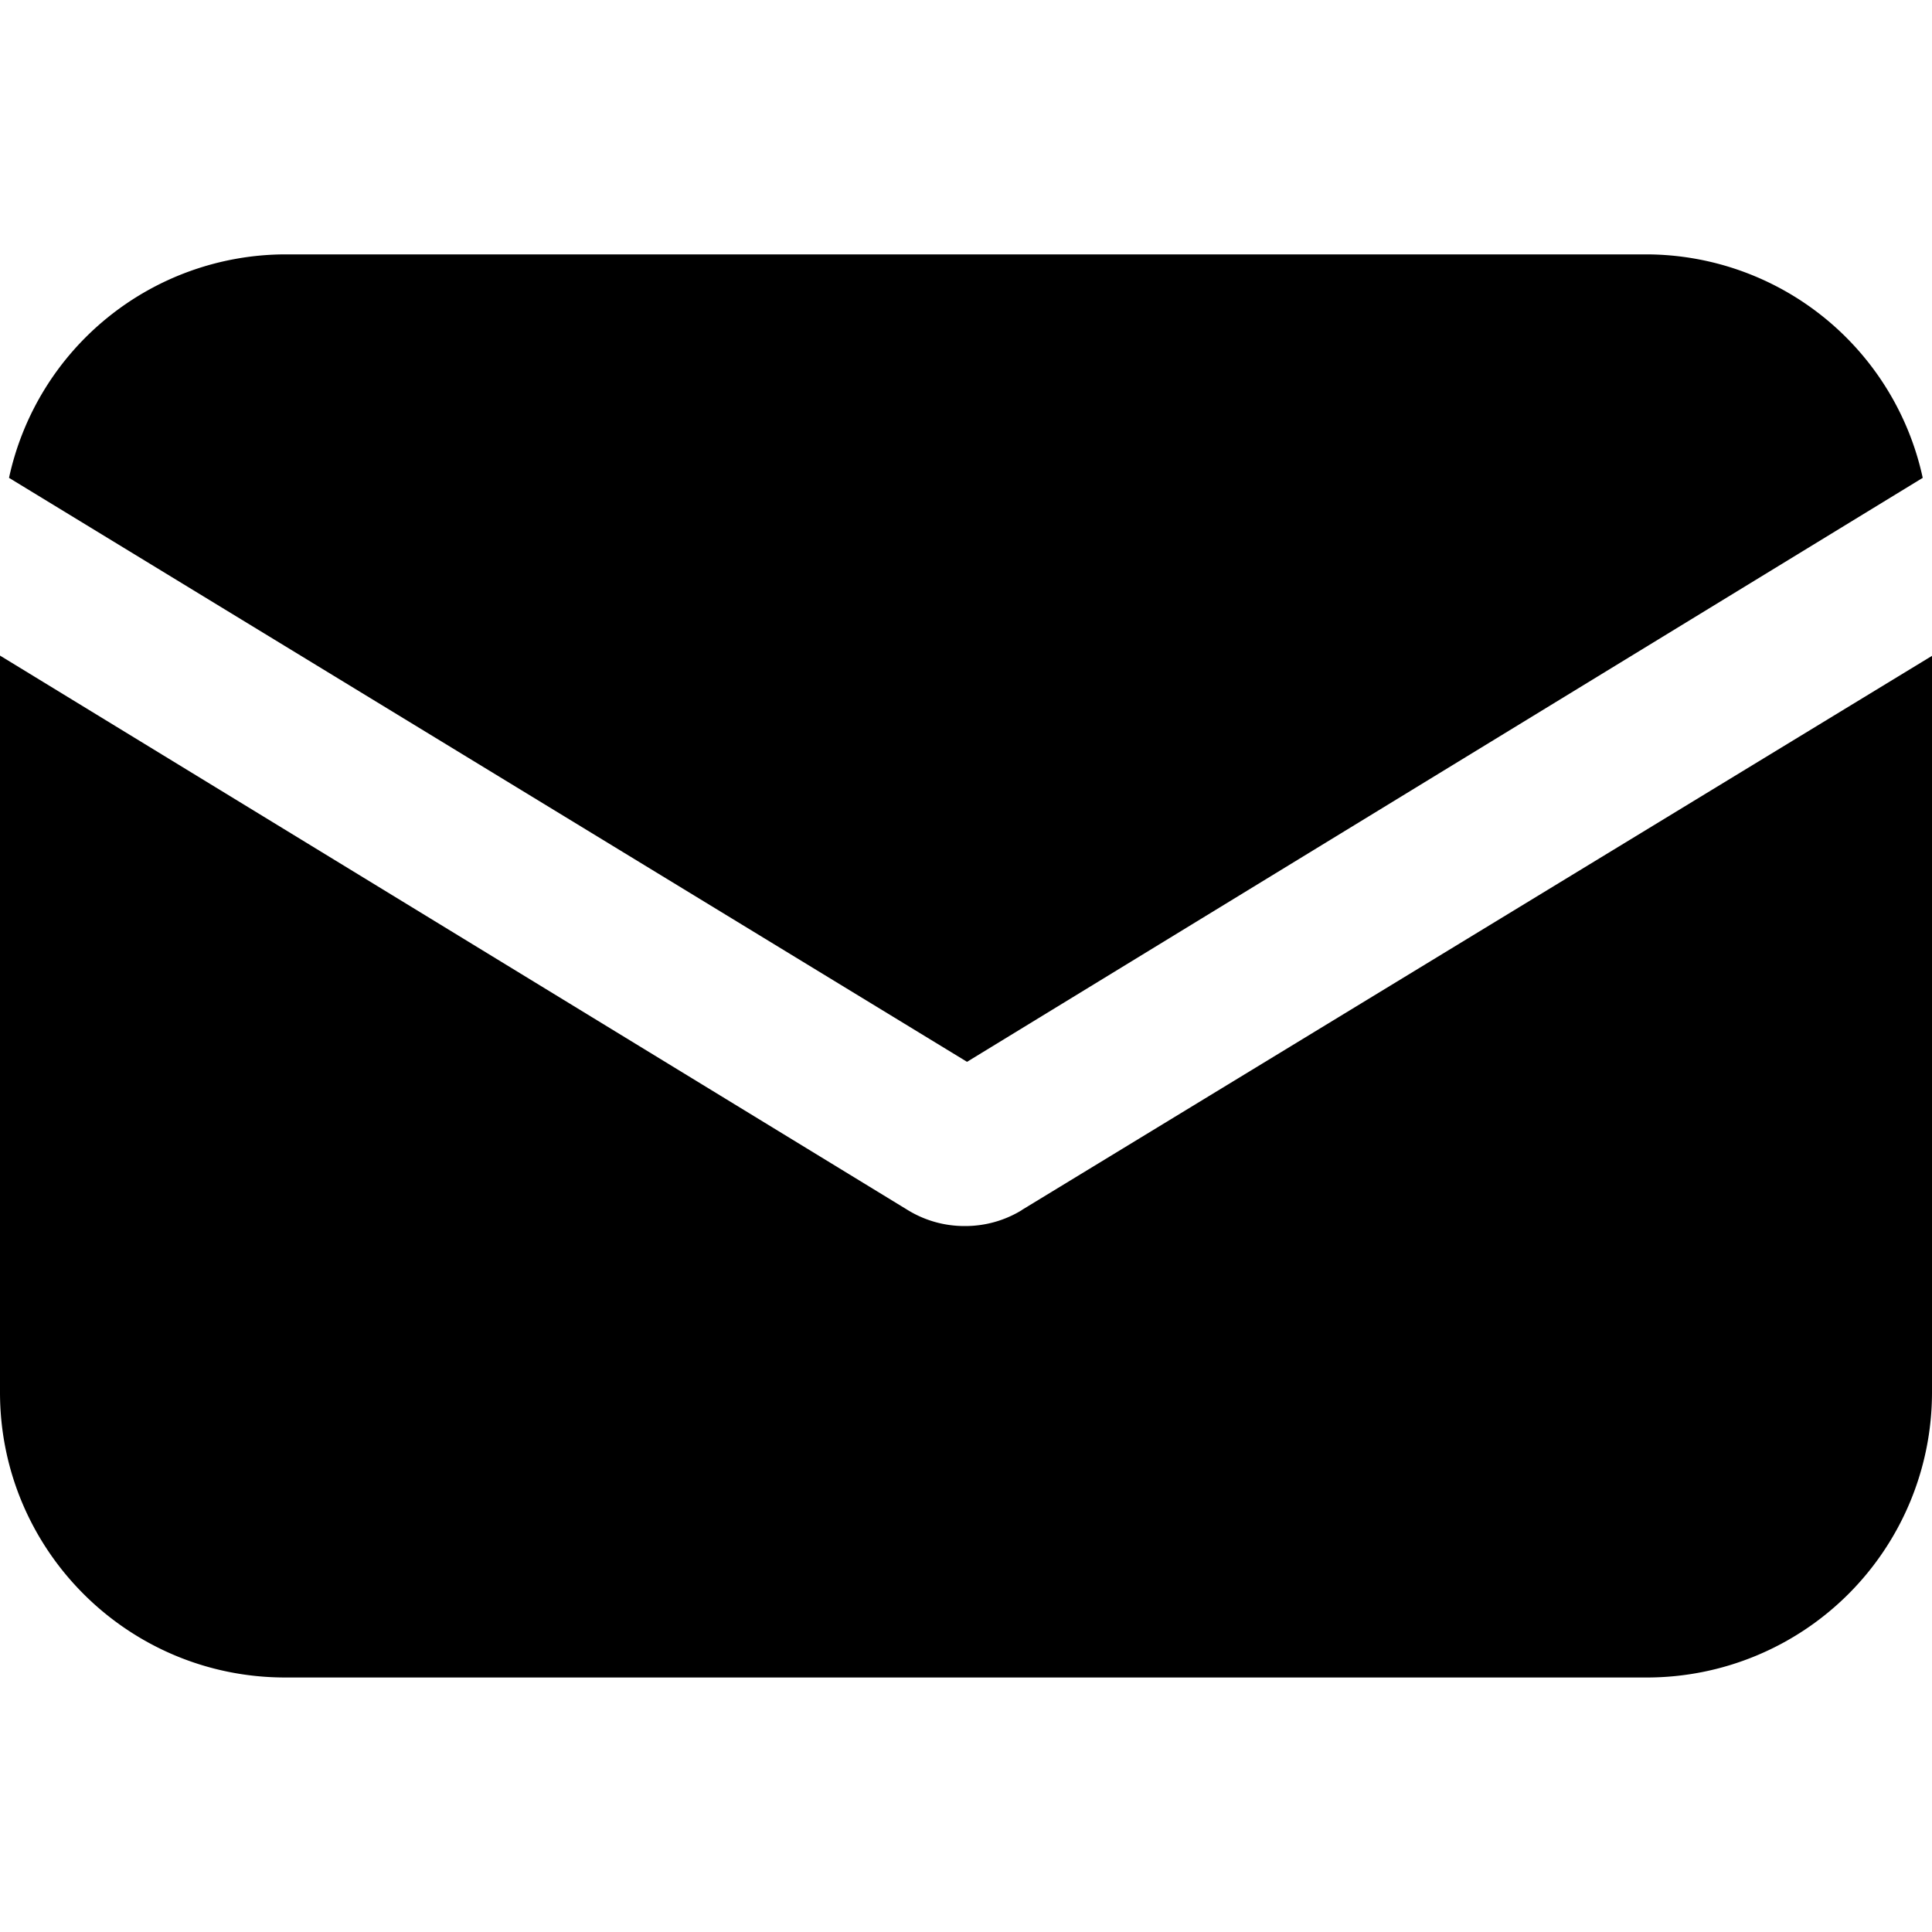 <svg width="15" height="15" fill="none" xmlns="http://www.w3.org/2000/svg"><path d="M7.934 9.395a.841.841 0 01-.443.124.841.841 0 01-.443-.124L0 5.09v5.72c0 1.223.992 2.214 2.214 2.214h10.572A2.214 2.214 0 0015 10.812v-5.72L7.934 9.394z" fill="#000"/><path d="M12.786 1.975H2.213A2.2 2.2 0 00.07 3.71l7.438 4.534 7.42-4.534a2.2 2.2 0 00-2.142-1.735z" fill="#000"/></svg>